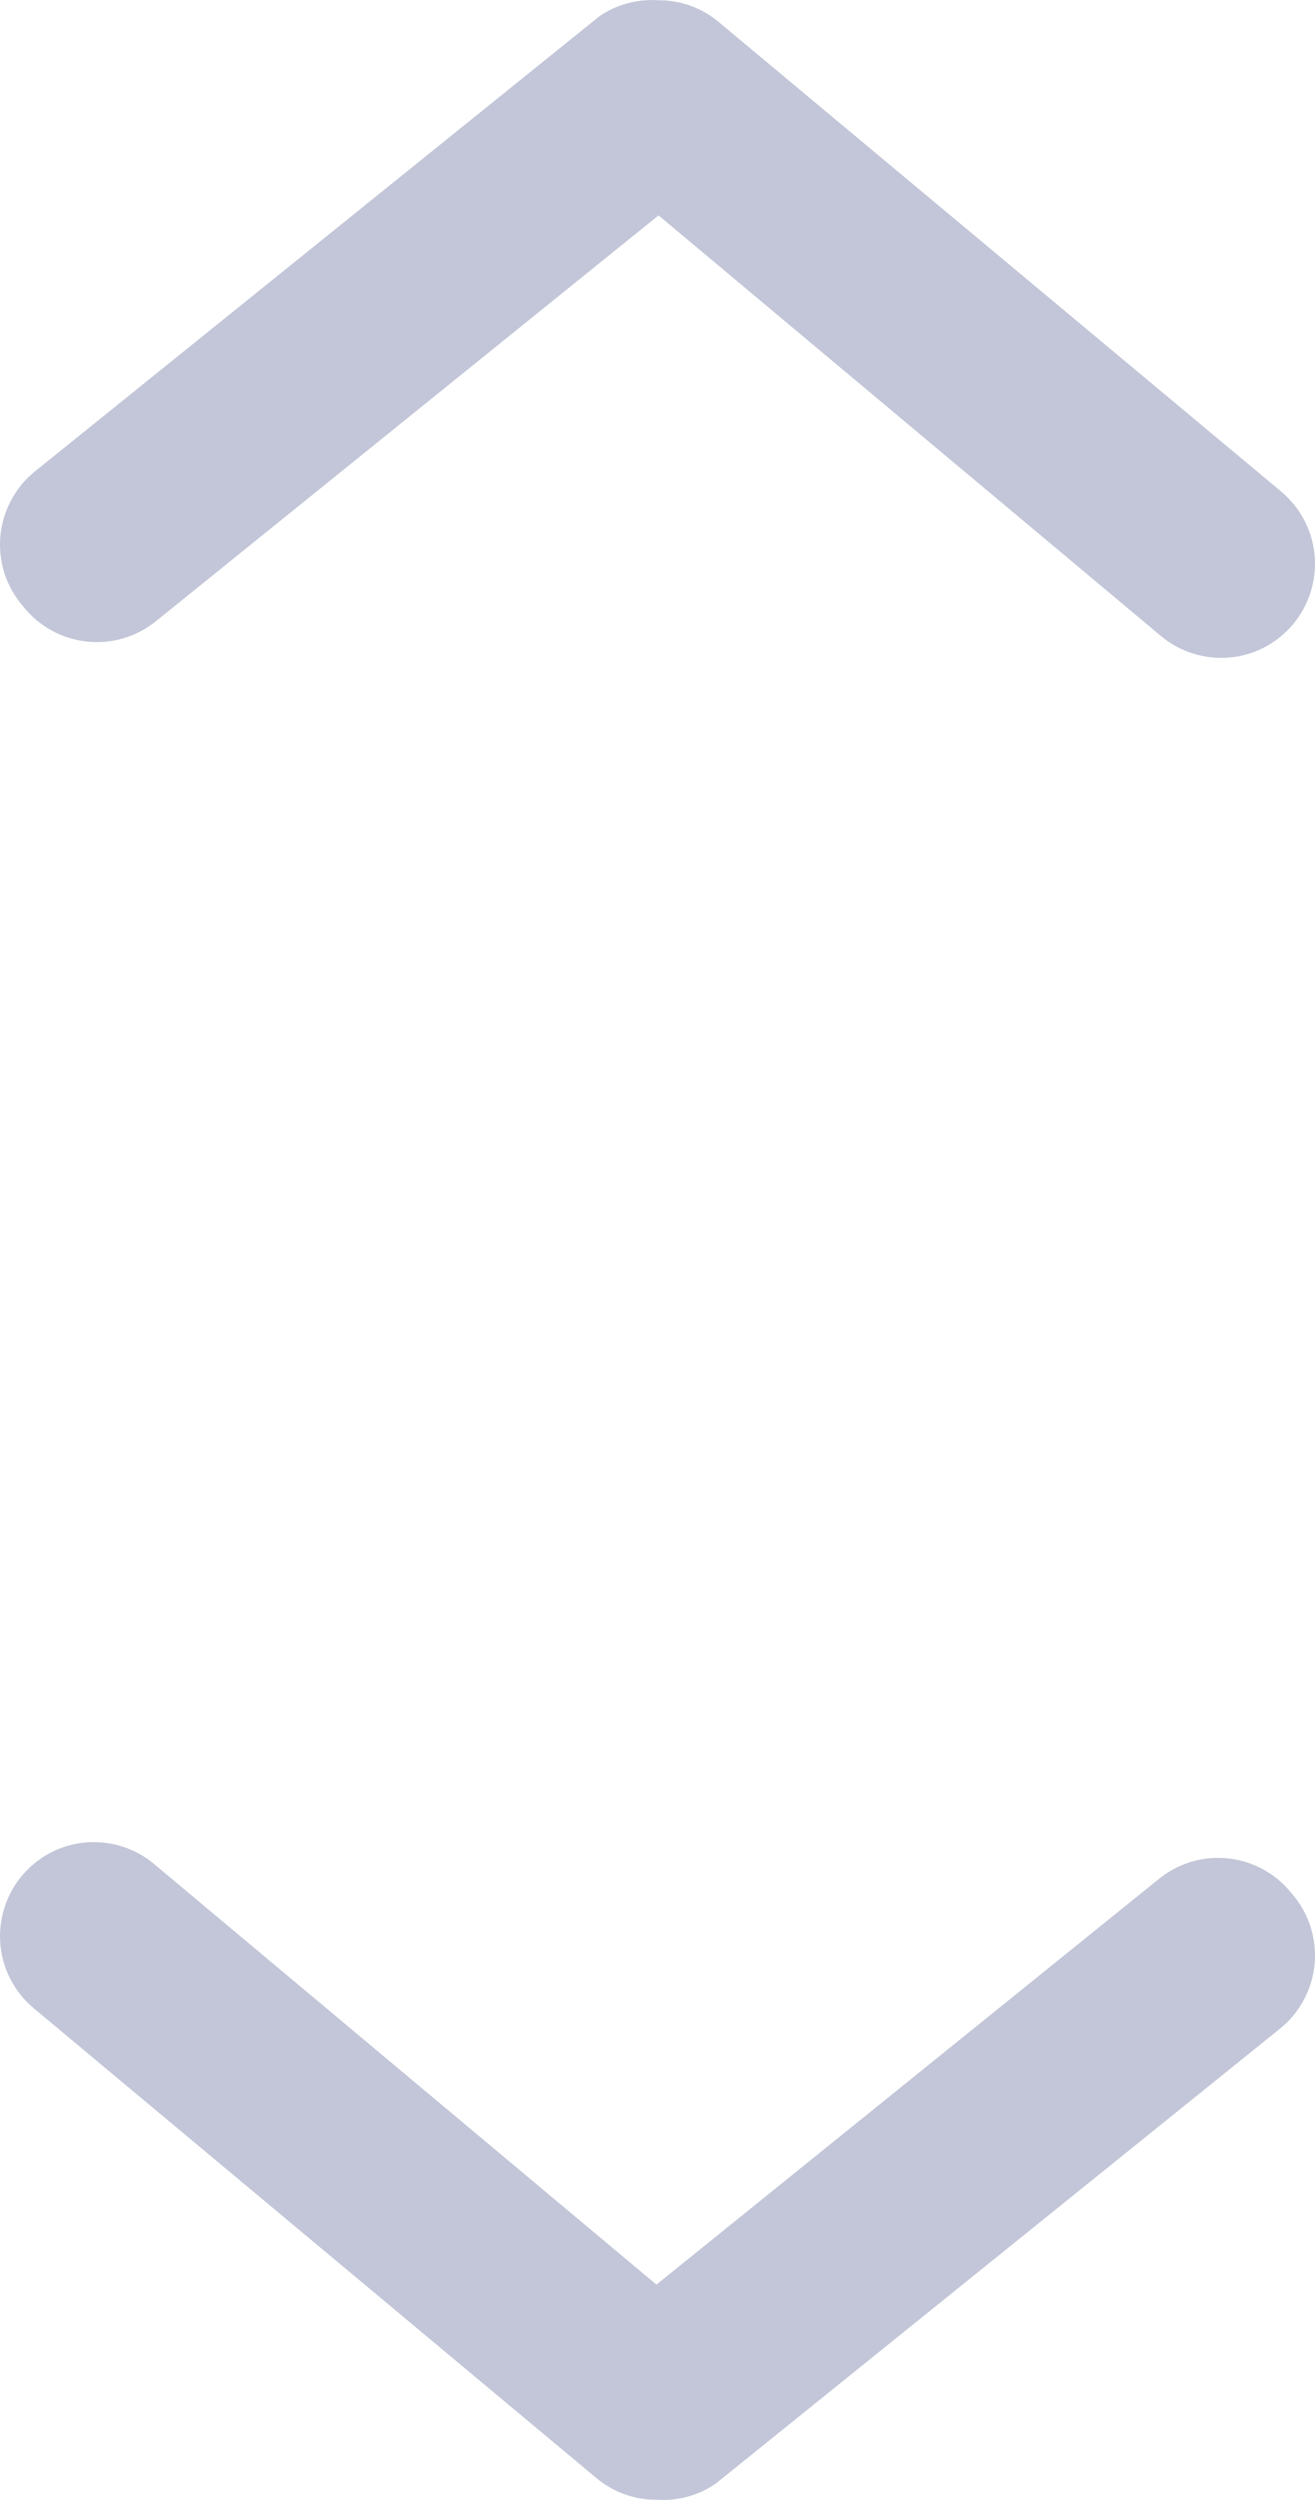 <svg width="10" height="19" viewBox="0 0 10 19" fill="none" xmlns="http://www.w3.org/2000/svg">
<path d="M4.992 18.998C4.826 18.999 4.664 18.941 4.536 18.834L0.258 15.264C0.112 15.143 0.02 14.969 0.003 14.78C-0.014 14.592 0.044 14.404 0.165 14.258C0.286 14.112 0.46 14.02 0.648 14.003C0.837 13.986 1.025 14.044 1.17 14.165L4.992 17.363L8.814 14.279C8.887 14.22 8.971 14.176 9.061 14.149C9.151 14.122 9.246 14.114 9.339 14.124C9.432 14.134 9.523 14.162 9.605 14.207C9.688 14.252 9.761 14.313 9.819 14.386C9.885 14.46 9.934 14.546 9.965 14.639C9.995 14.733 10.006 14.832 9.997 14.929C9.987 15.027 9.958 15.122 9.91 15.208C9.863 15.294 9.798 15.369 9.72 15.429L5.441 18.877C5.309 18.967 5.151 19.009 4.992 18.998V18.998Z" fill="#C2C6D8"/>
<path d="M5.008 0.002C5.174 0.001 5.336 0.059 5.464 0.166L9.742 3.735C9.888 3.857 9.98 4.031 9.997 4.22C10.014 4.408 9.956 4.596 9.835 4.742C9.714 4.888 9.54 4.98 9.352 4.997C9.163 5.014 8.975 4.956 8.83 4.835L5.008 1.637L1.186 4.721C1.113 4.78 1.029 4.824 0.939 4.851C0.849 4.878 0.754 4.886 0.661 4.876C0.568 4.866 0.477 4.838 0.395 4.793C0.312 4.748 0.239 4.687 0.181 4.614C0.115 4.54 0.066 4.454 0.035 4.361C0.005 4.267 -0.006 4.168 0.003 4.071C0.013 3.973 0.042 3.878 0.09 3.792C0.137 3.706 0.202 3.631 0.28 3.571L4.559 0.123C4.691 0.033 4.849 -0.009 5.008 0.002V0.002Z" fill="#C2C6D8"/>
</svg>
